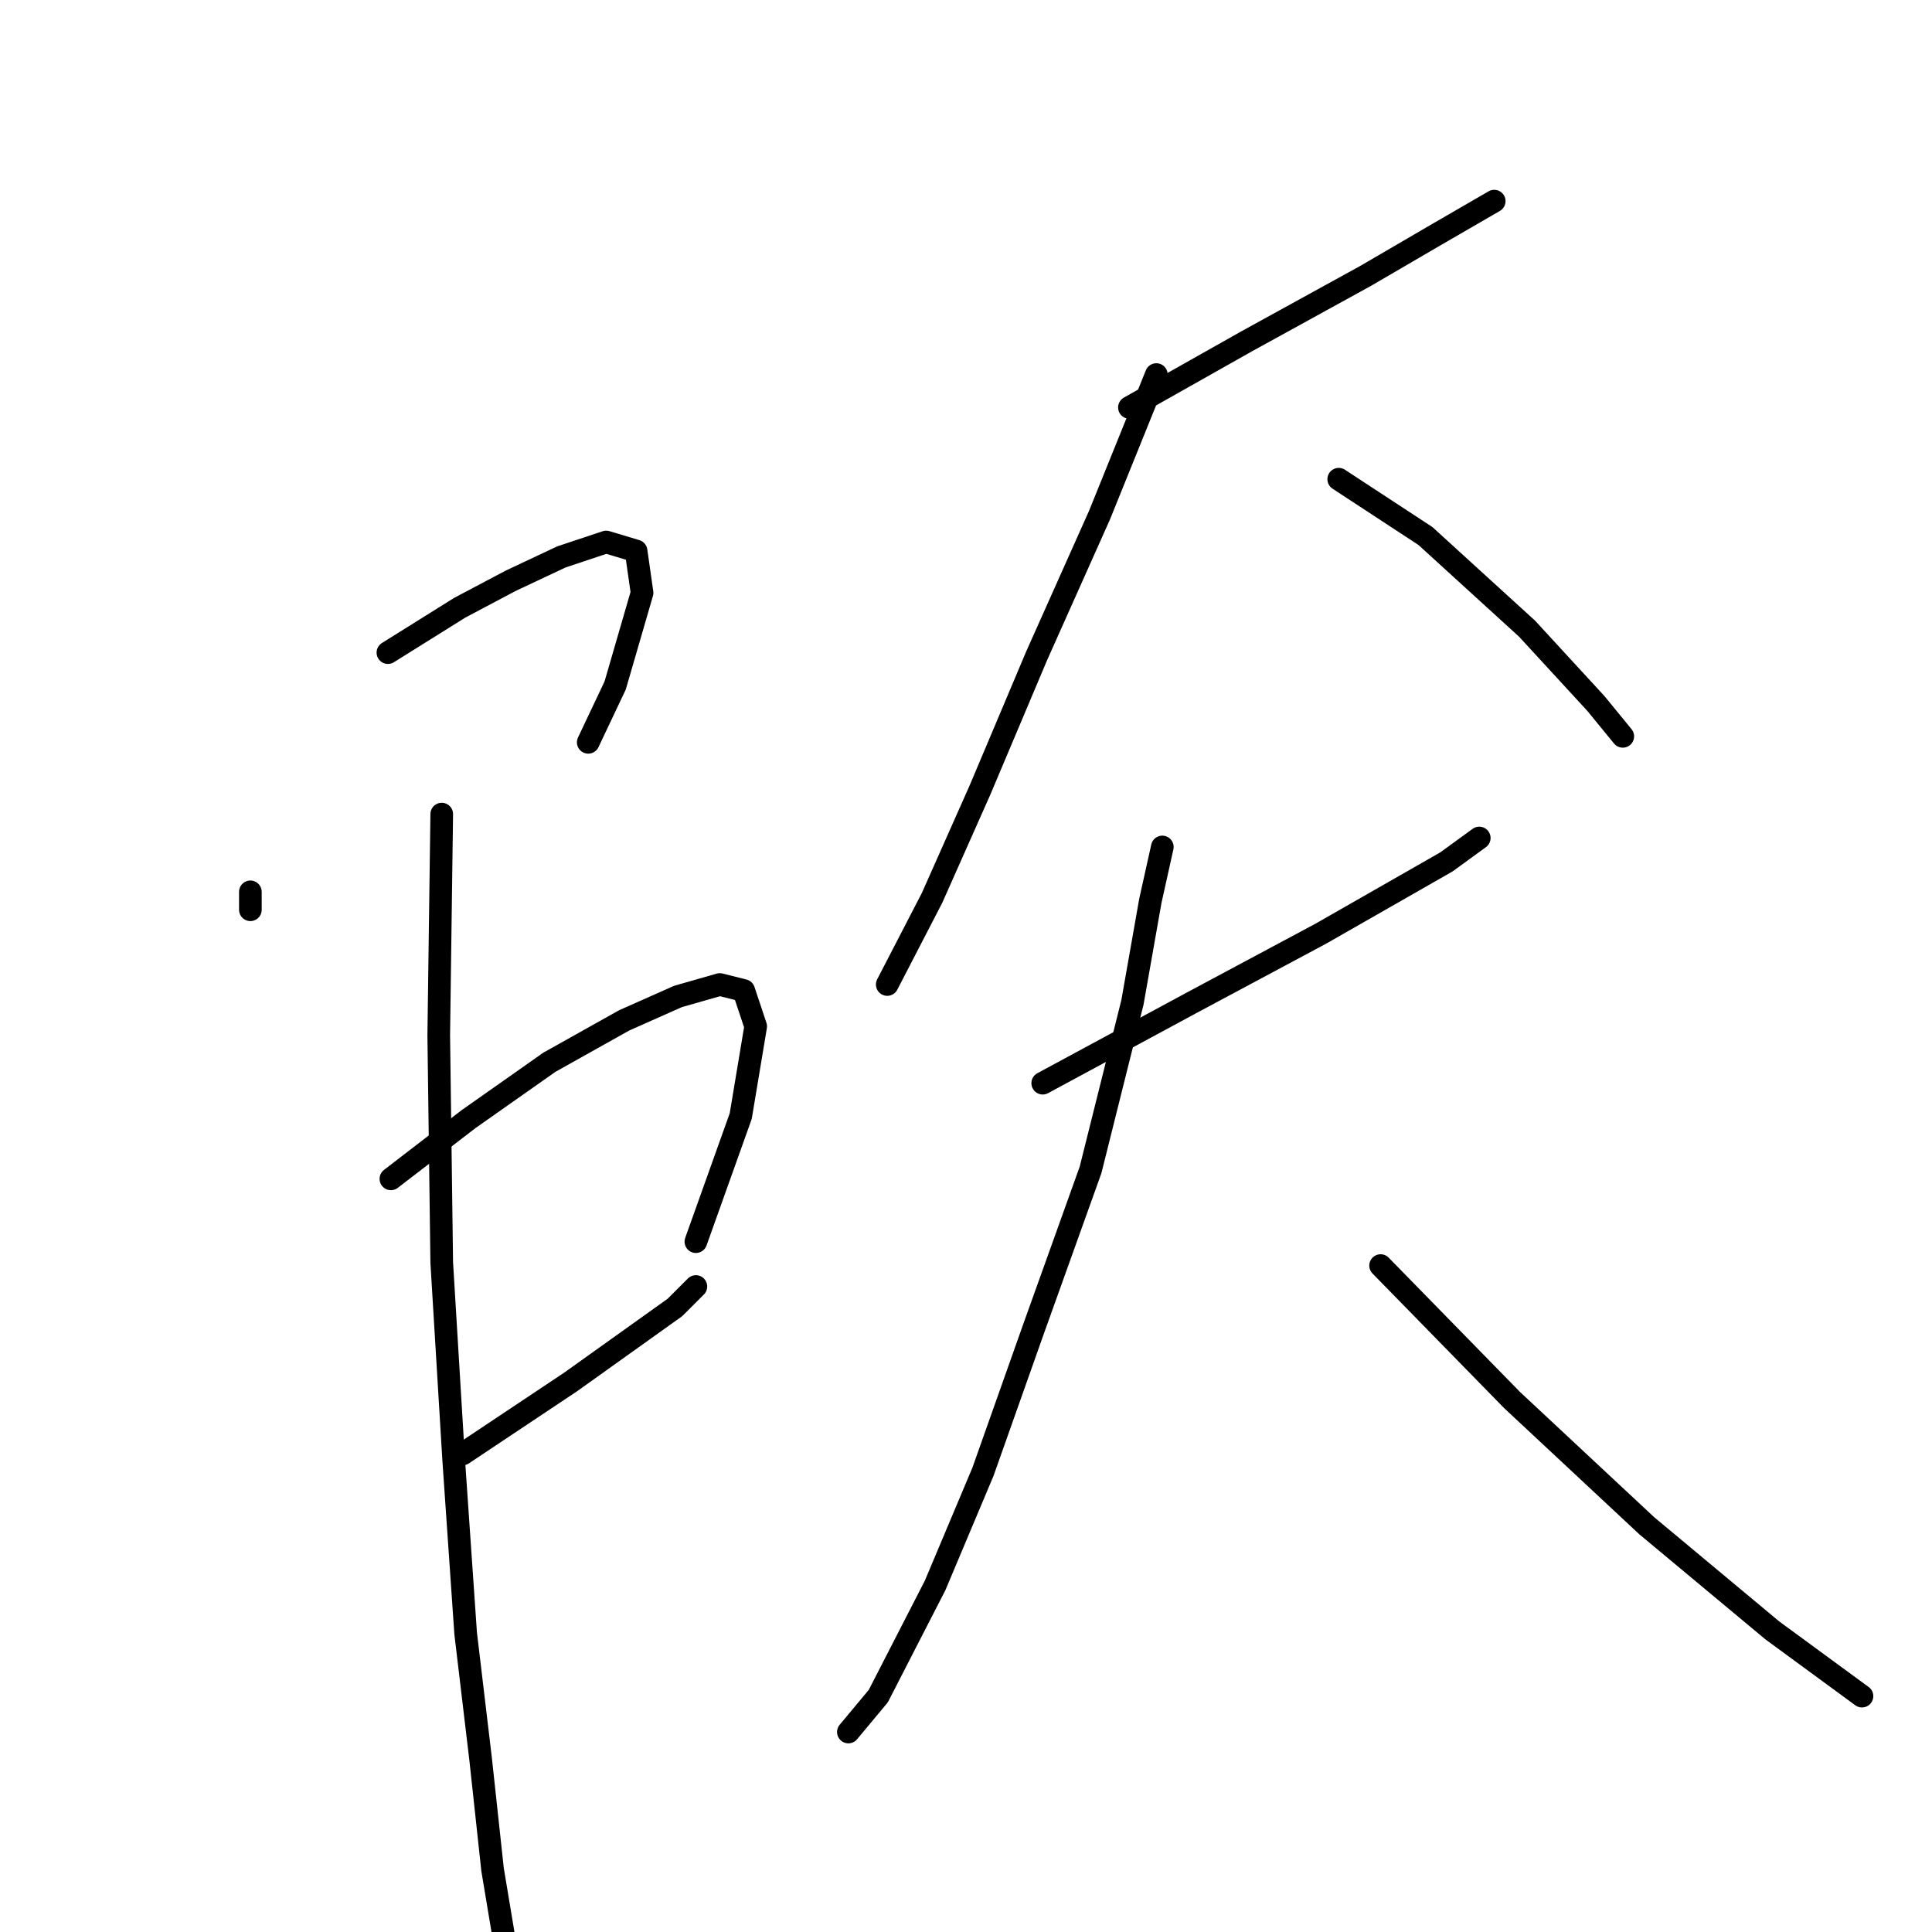 <?xml version="1.0" standalone="no"?>
    <svg width="256" height="256" xmlns="http://www.w3.org/2000/svg" version="1.1">
    <polyline stroke="black" stroke-width="3" stroke-linecap="round" fill="transparent" stroke-linejoin="round" points="33.176 118.172 33.176 120.549 33.176 120.549 " />
        <polyline stroke="black" stroke-width="3" stroke-linecap="round" fill="transparent" stroke-linejoin="round" points="51.4 86.476 60.909 80.533 67.644 76.968 74.379 73.798 80.322 71.817 84.284 73.006 85.077 78.552 81.511 90.834 77.945 98.362 77.945 98.362 " />
        <polyline stroke="black" stroke-width="3" stroke-linecap="round" fill="transparent" stroke-linejoin="round" points="60.909 119.756 " />
        <polyline stroke="black" stroke-width="3" stroke-linecap="round" fill="transparent" stroke-linejoin="round" points="21.686 201.768 " />
        <polyline stroke="black" stroke-width="3" stroke-linecap="round" fill="transparent" stroke-linejoin="round" points="51.797 156.206 62.097 148.282 72.795 140.754 82.699 135.208 89.831 132.038 95.377 130.453 98.547 131.246 100.132 136 98.151 147.886 92.208 164.526 92.208 164.526 " />
        <polyline stroke="black" stroke-width="3" stroke-linecap="round" fill="transparent" stroke-linejoin="round" points="61.305 192.655 75.568 183.147 89.435 173.242 92.208 170.469 92.208 170.469 " />
        <polyline stroke="black" stroke-width="3" stroke-linecap="round" fill="transparent" stroke-linejoin="round" points="58.532 107.871 58.136 137.189 58.532 167.299 60.116 193.448 61.701 216.427 63.682 233.067 65.267 247.726 67.248 259.612 67.248 259.612 " />
        <polyline stroke="black" stroke-width="3" stroke-linecap="round" fill="transparent" stroke-linejoin="round" points="149.656 53.989 165.107 45.272 180.955 36.556 190.463 31.01 197.991 26.651 197.991 26.651 " />
        <polyline stroke="black" stroke-width="3" stroke-linecap="round" fill="transparent" stroke-linejoin="round" points="153.221 49.631 145.694 68.252 137.374 86.872 129.846 104.701 123.507 118.964 117.564 130.453 117.564 130.453 " />
        <polyline stroke="black" stroke-width="3" stroke-linecap="round" fill="transparent" stroke-linejoin="round" points="177.389 63.497 188.878 71.025 202.349 83.307 211.461 93.212 215.027 97.57 215.027 97.57 " />
        <polyline stroke="black" stroke-width="3" stroke-linecap="round" fill="transparent" stroke-linejoin="round" points="138.166 143.528 157.976 132.831 175.012 123.718 191.652 114.21 196.01 111.04 196.01 111.04 " />
        <polyline stroke="black" stroke-width="3" stroke-linecap="round" fill="transparent" stroke-linejoin="round" points="154.014 112.229 152.429 119.36 150.052 132.831 144.505 155.017 136.977 176.015 130.242 195.033 123.903 210.088 116.376 224.747 112.414 229.501 112.414 229.501 " />
        <polyline stroke="black" stroke-width="3" stroke-linecap="round" fill="transparent" stroke-linejoin="round" points="182.936 167.695 200.368 185.524 218.197 202.164 234.837 216.031 246.722 224.747 246.722 224.747 " />
        </svg>